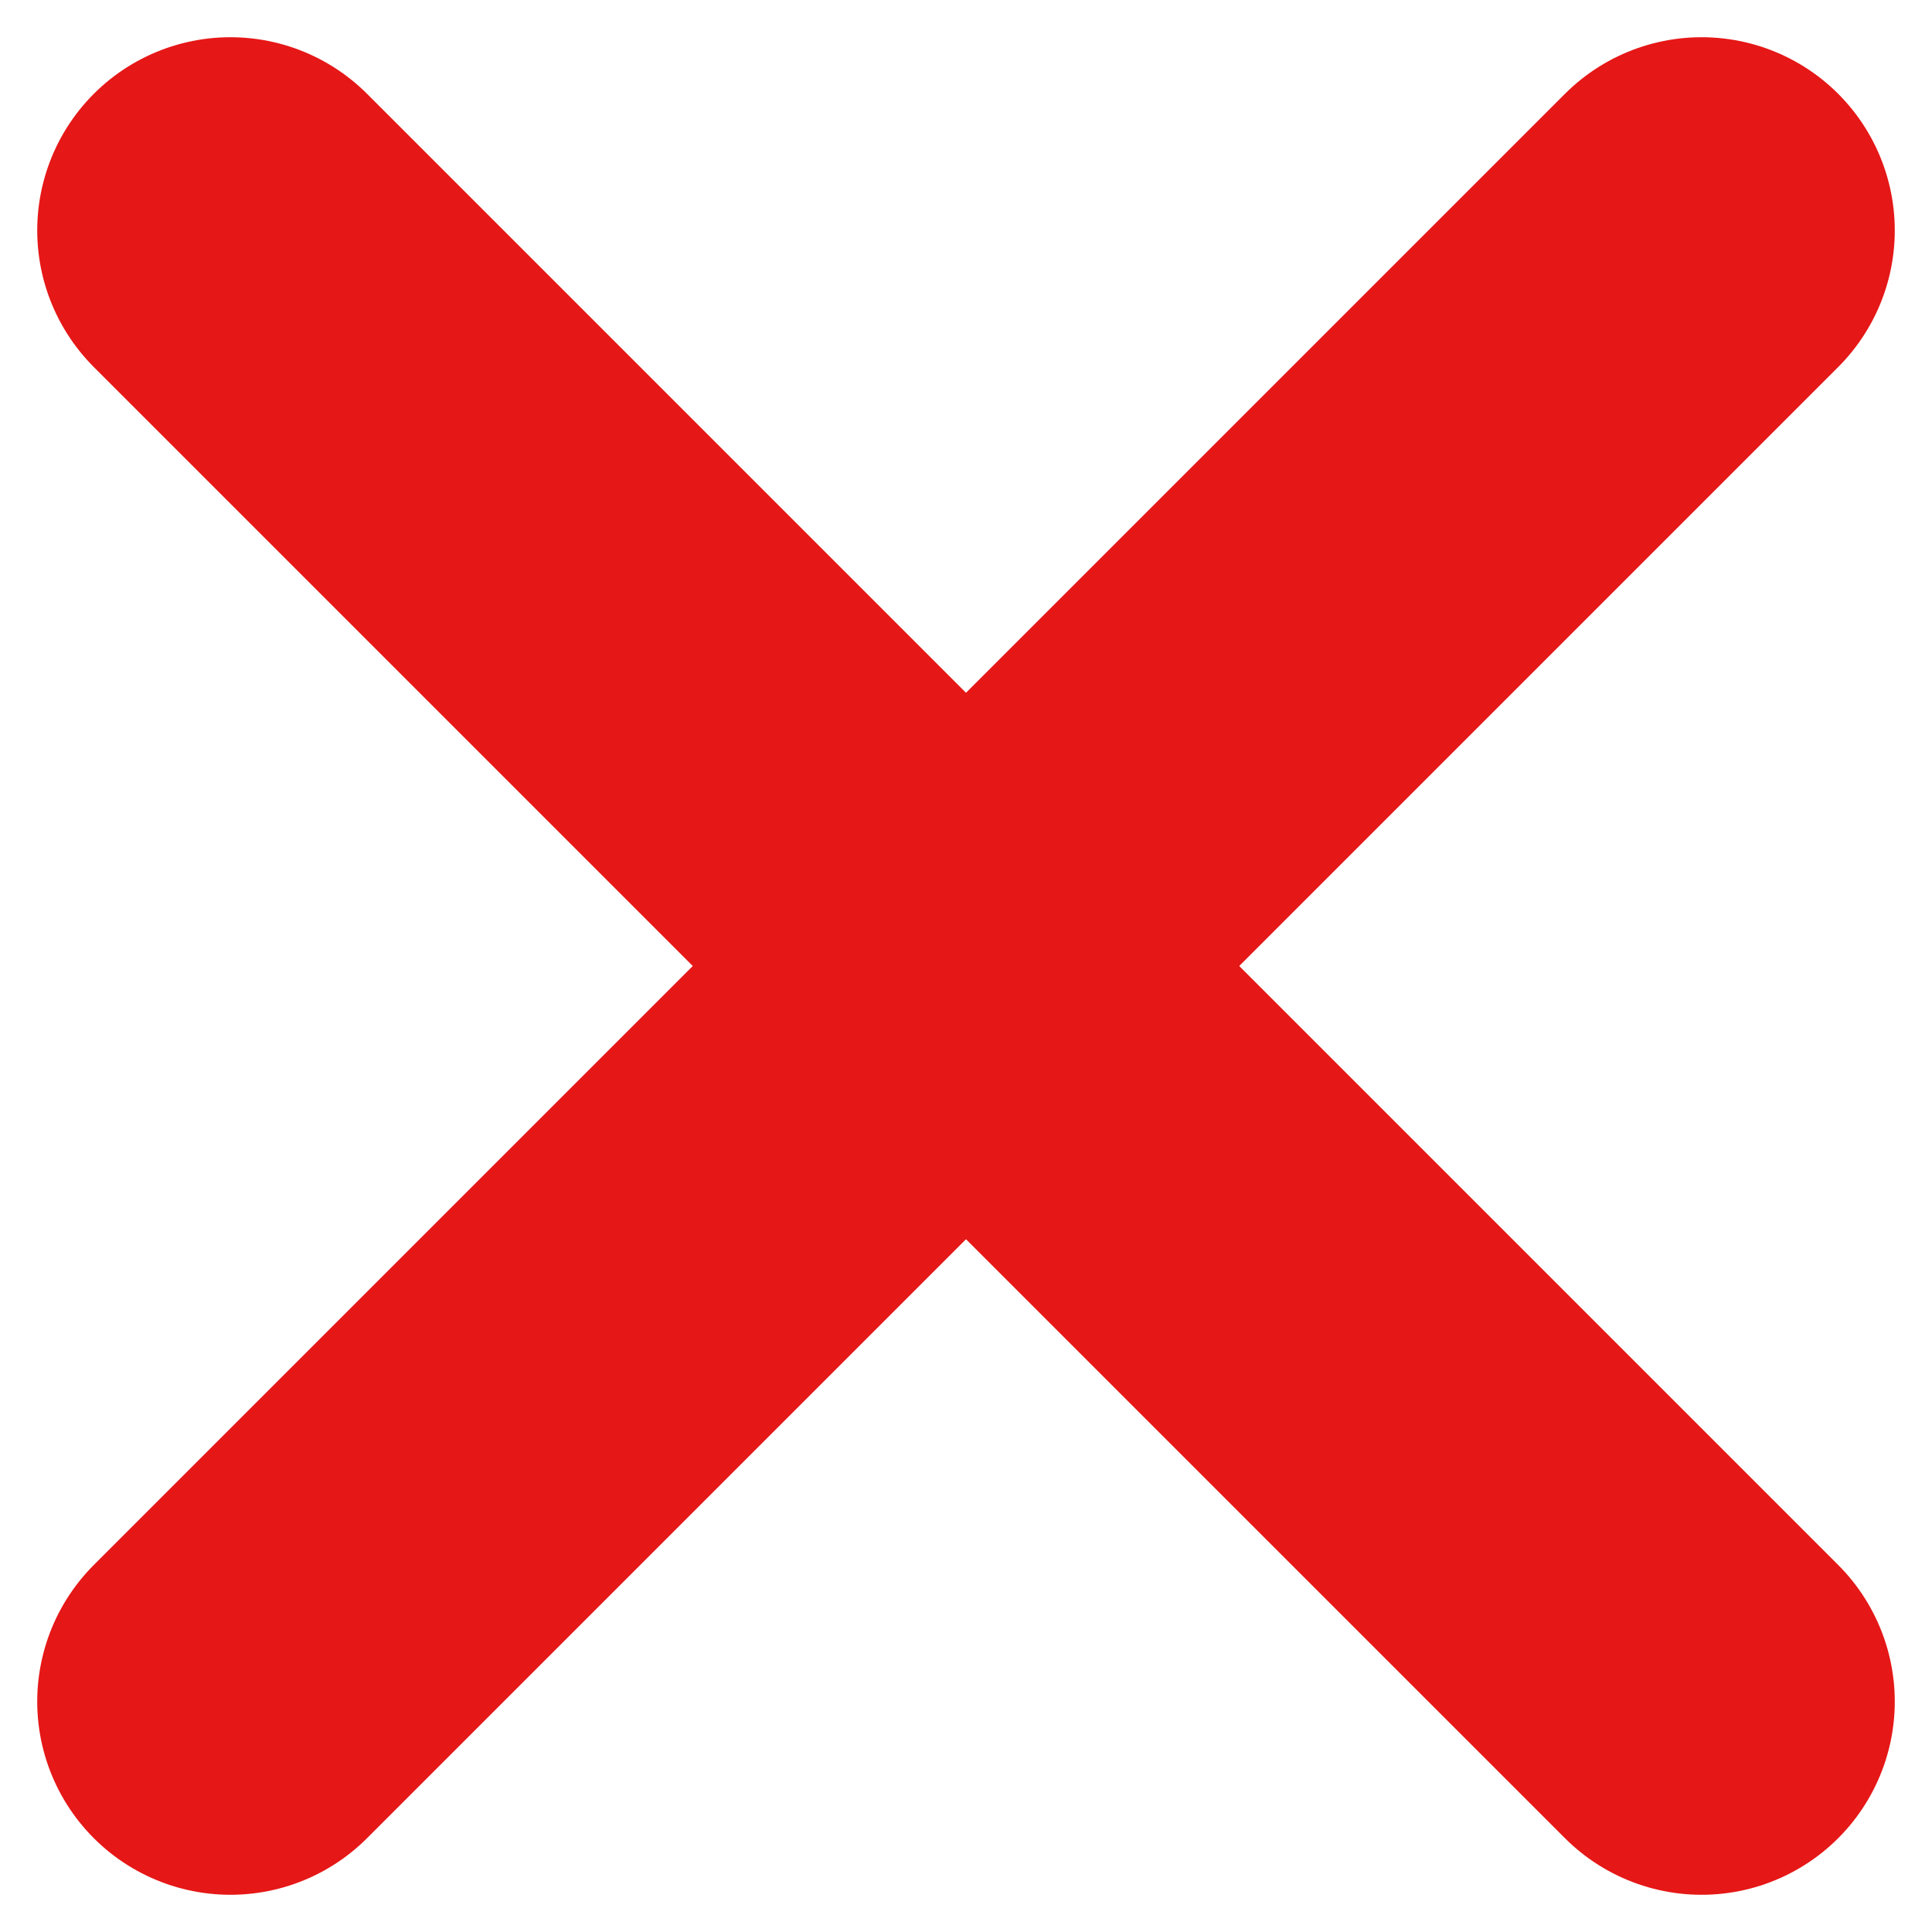 <svg xmlns="http://www.w3.org/2000/svg" width="15" height="15" viewBox="0 0 15 15" xmlns:xlink="http://www.w3.org/1999/xlink">
  <path id="a" fill-rule="evenodd" stroke="#E61717" stroke-width="3" stroke-linecap="round" d="M13.211,1.789 L1.789,13.211"/>
  <path id="b" fill-rule="evenodd" stroke="#E61717" stroke-width="3" stroke-linecap="round" d="M13.211,13.211 L1.789,1.789"/>
</svg>
